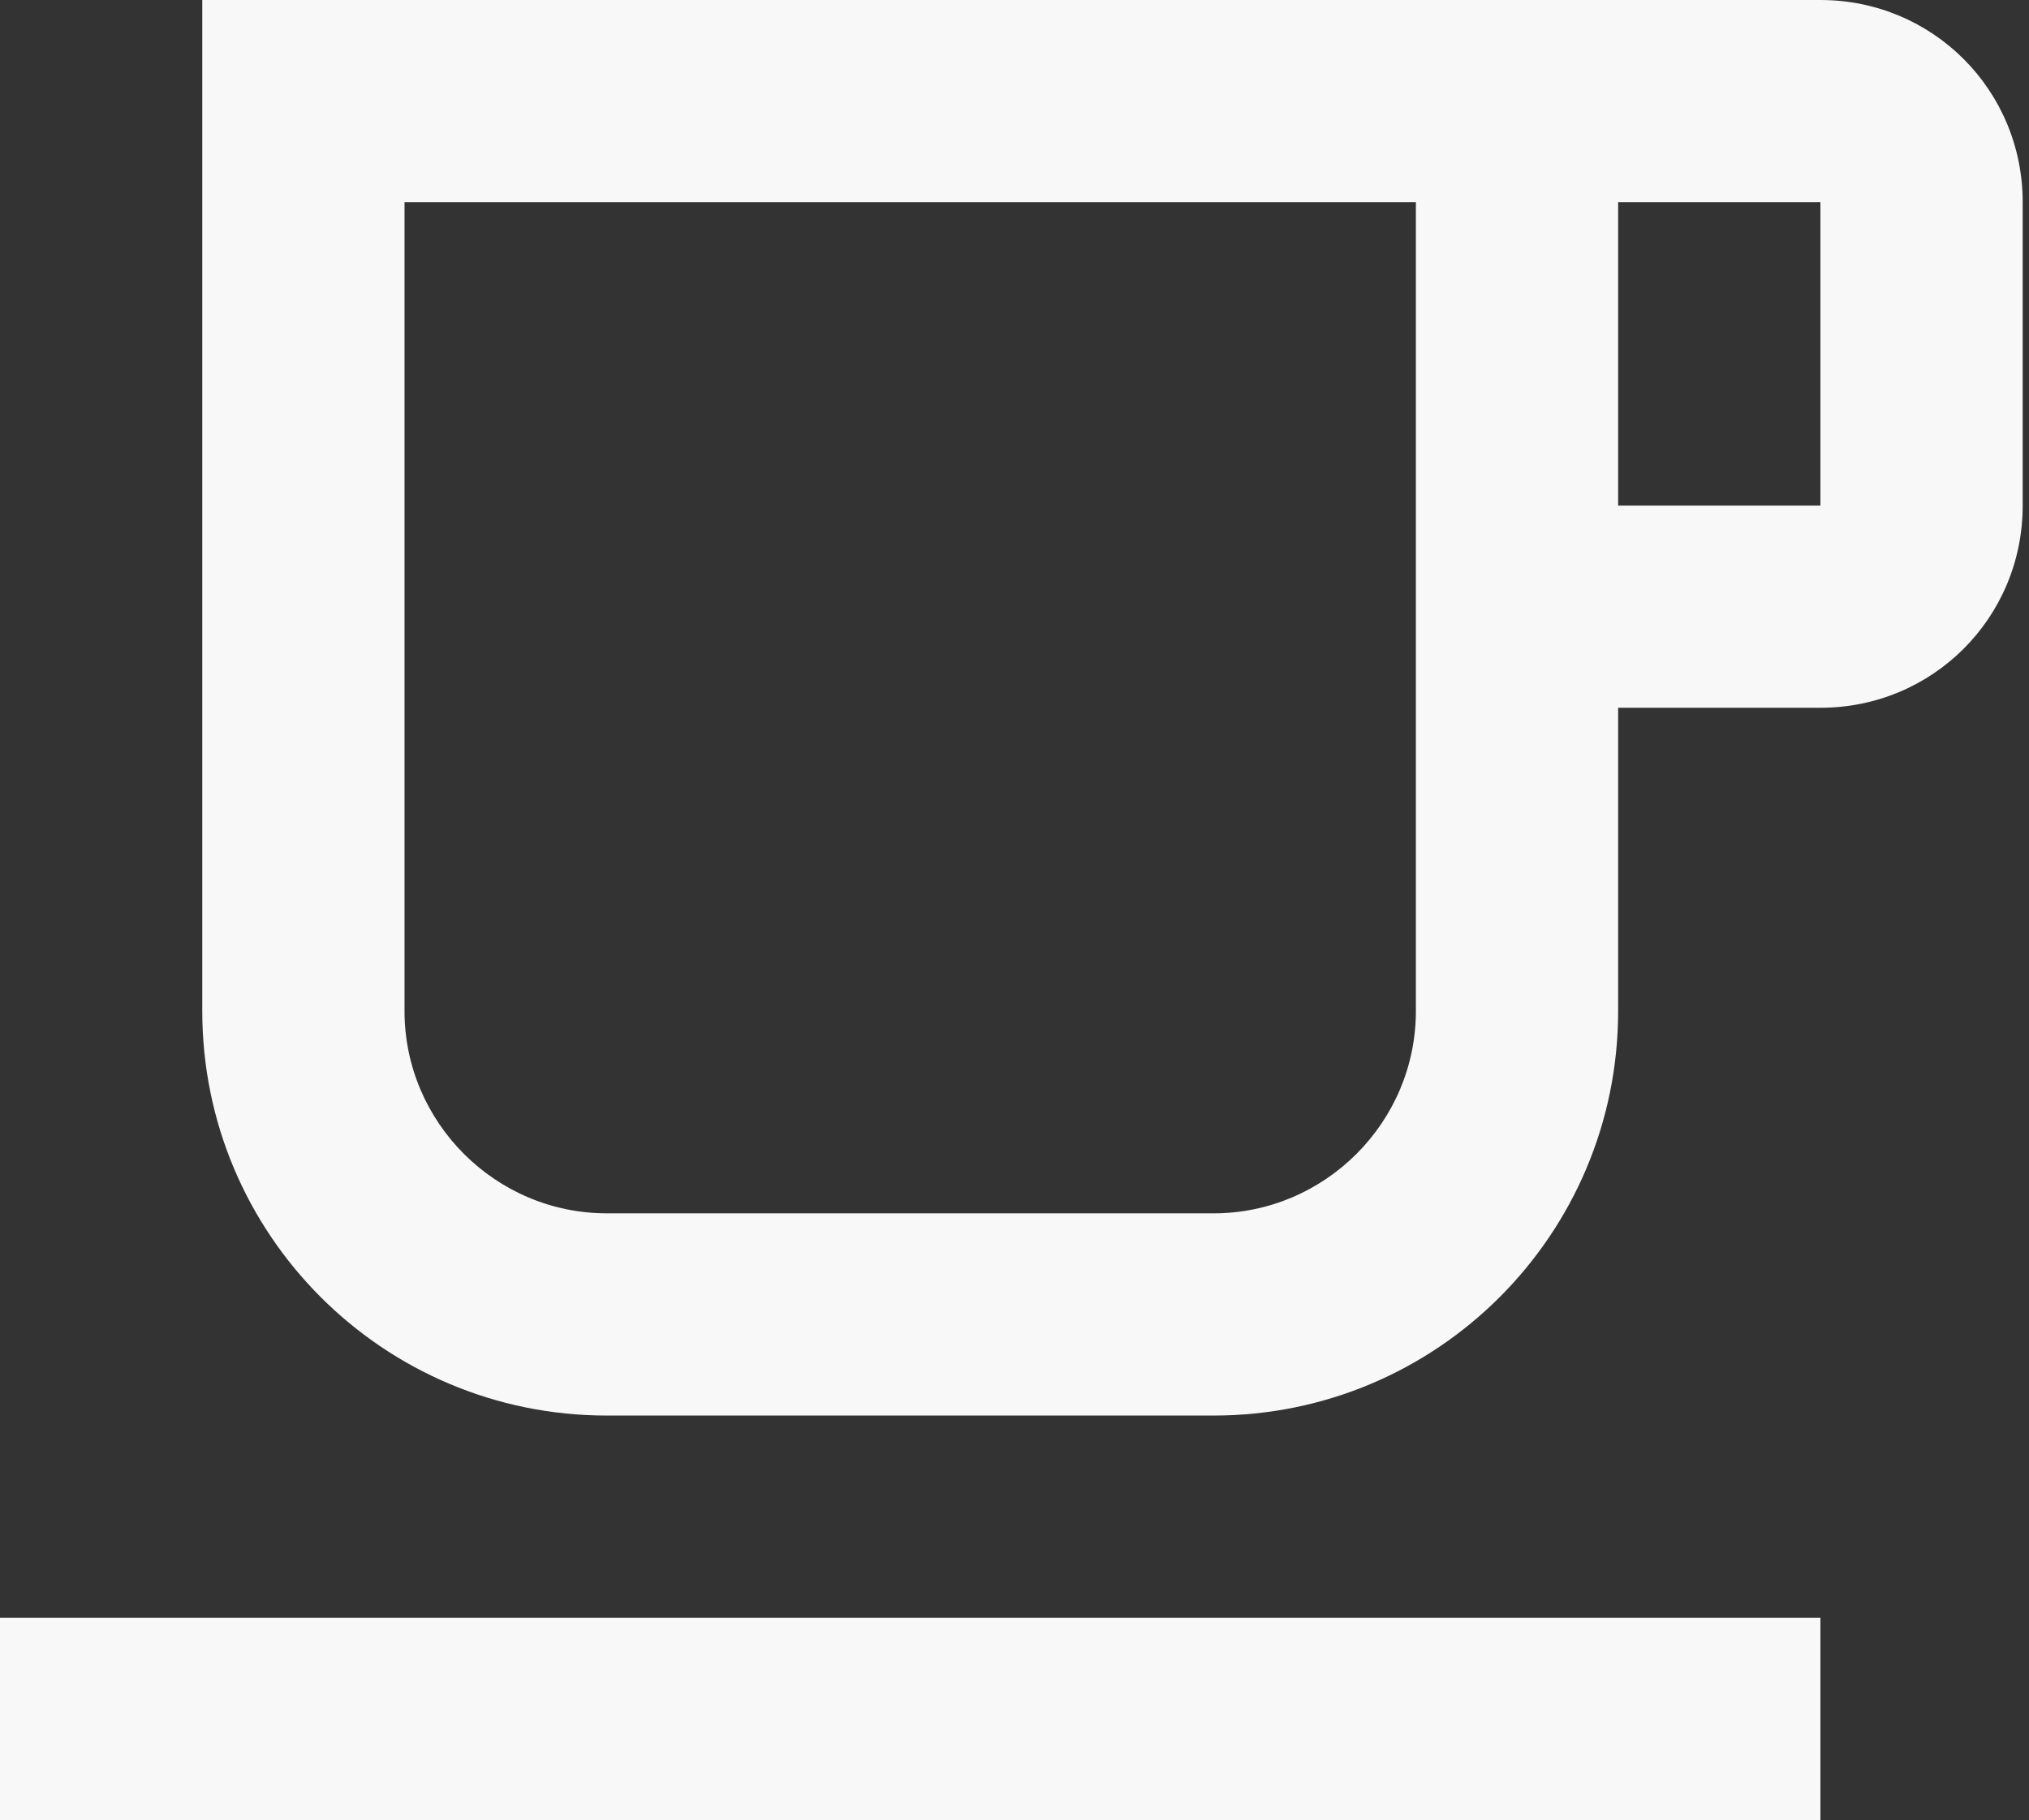 <svg width="107" height="96" viewBox="0 0 107 96" fill="none" xmlns="http://www.w3.org/2000/svg">
<rect x="0" y="0" width="107" height="96" fill="#333333" stroke="none"/>
<path d="M74.667 10.667V53.333C74.667 59.2 69.867 64 64 64H32C26.133 64 21.333 59.2 21.333 53.333V10.667H74.667ZM96 0H10.667V53.333C10.667 65.12 20.213 74.667 32 74.667H64C75.787 74.667 85.333 65.12 85.333 53.333V37.333H96C101.92 37.333 106.667 32.587 106.667 26.667V10.667C106.667 4.747 101.92 0 96 0ZM85.333 26.667V10.667H96V26.667H85.333ZM96 85.333H0V96H96V85.333Z" fill="#F8F8F8"/>
</svg>

